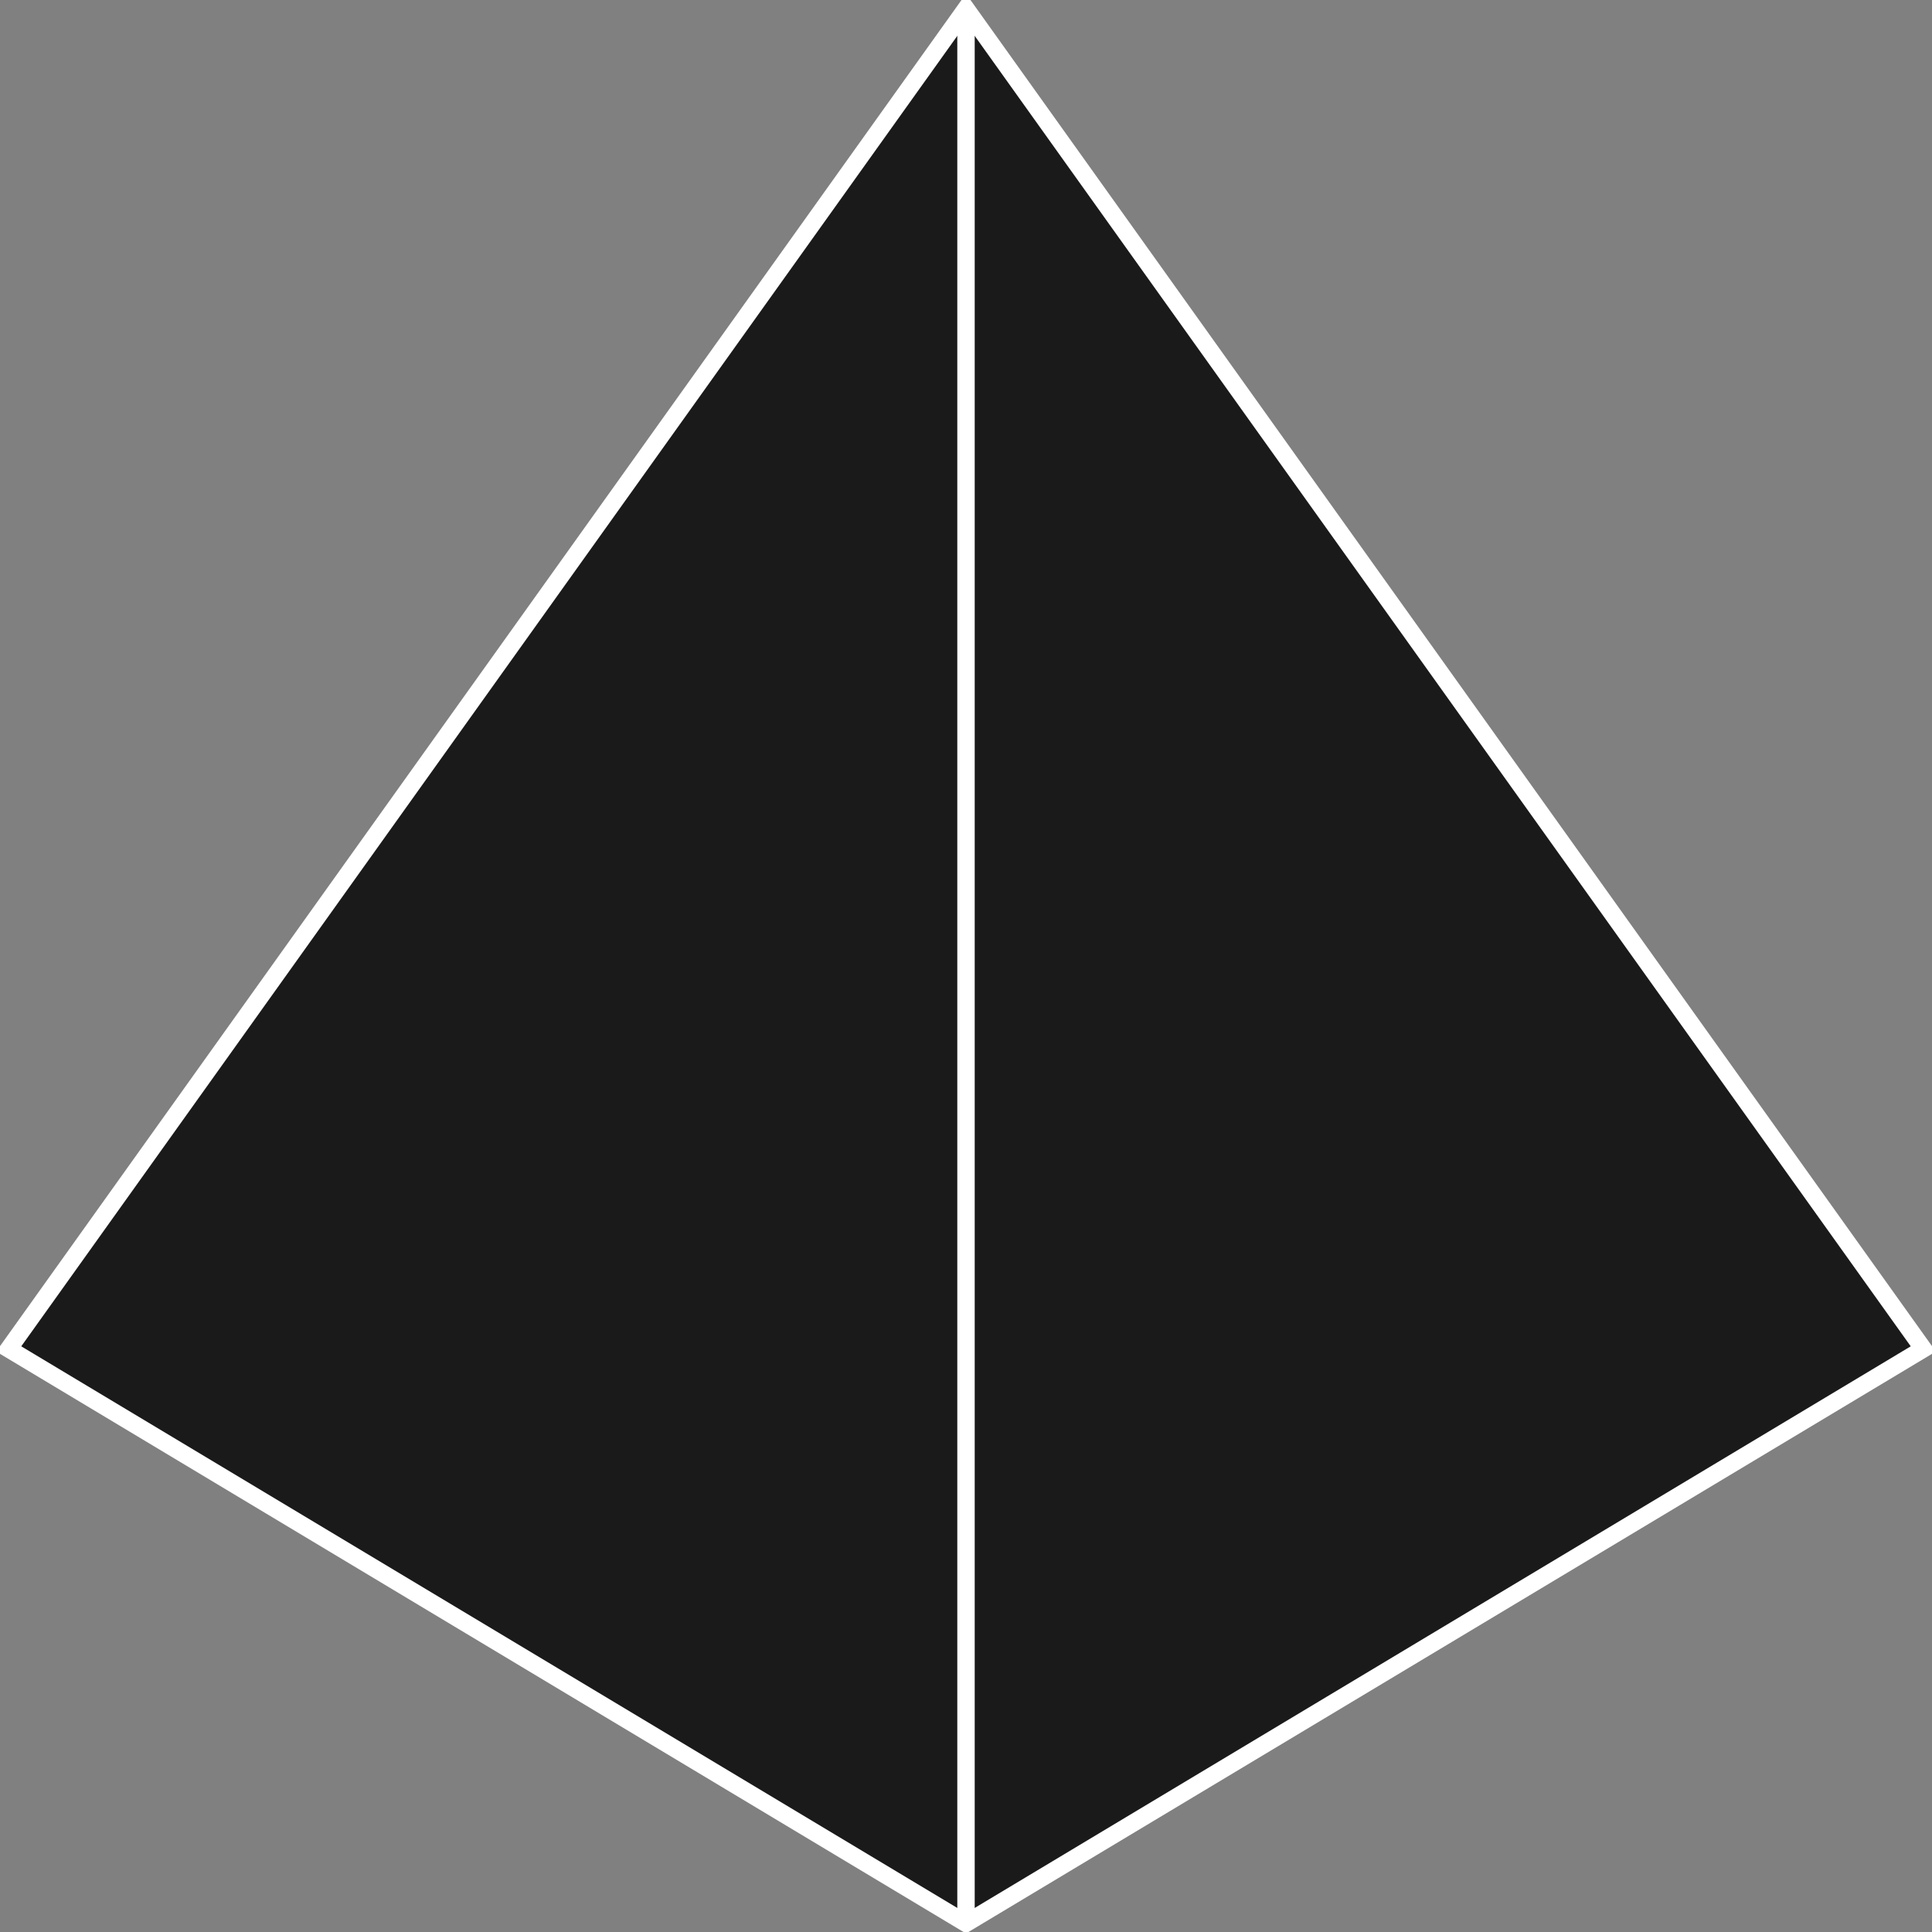 <svg xmlns="http://www.w3.org/2000/svg" xmlns:xlink="http://www.w3.org/1999/xlink" version="1.1" width="111px" height="111px" viewBox="-0.5 -0.5 111 111">
    <rect x="-0.5" y="-0.5" width="111" height="111" fill="#808080" stroke="none"/>
    <defs></defs>
    <g>
        <path d="M 55 0 L 110 77 L 55 110 L 0 77 Z" fill="#1a1a1a" stroke="#fff" stroke-miterlimit="10" pointer-events="all"></path>
        <path d="M 55 0 L 55 110" fill="none" stroke="#fff" stroke-miterlimit="10" pointer-events="all"></path>
    </g>
</svg>